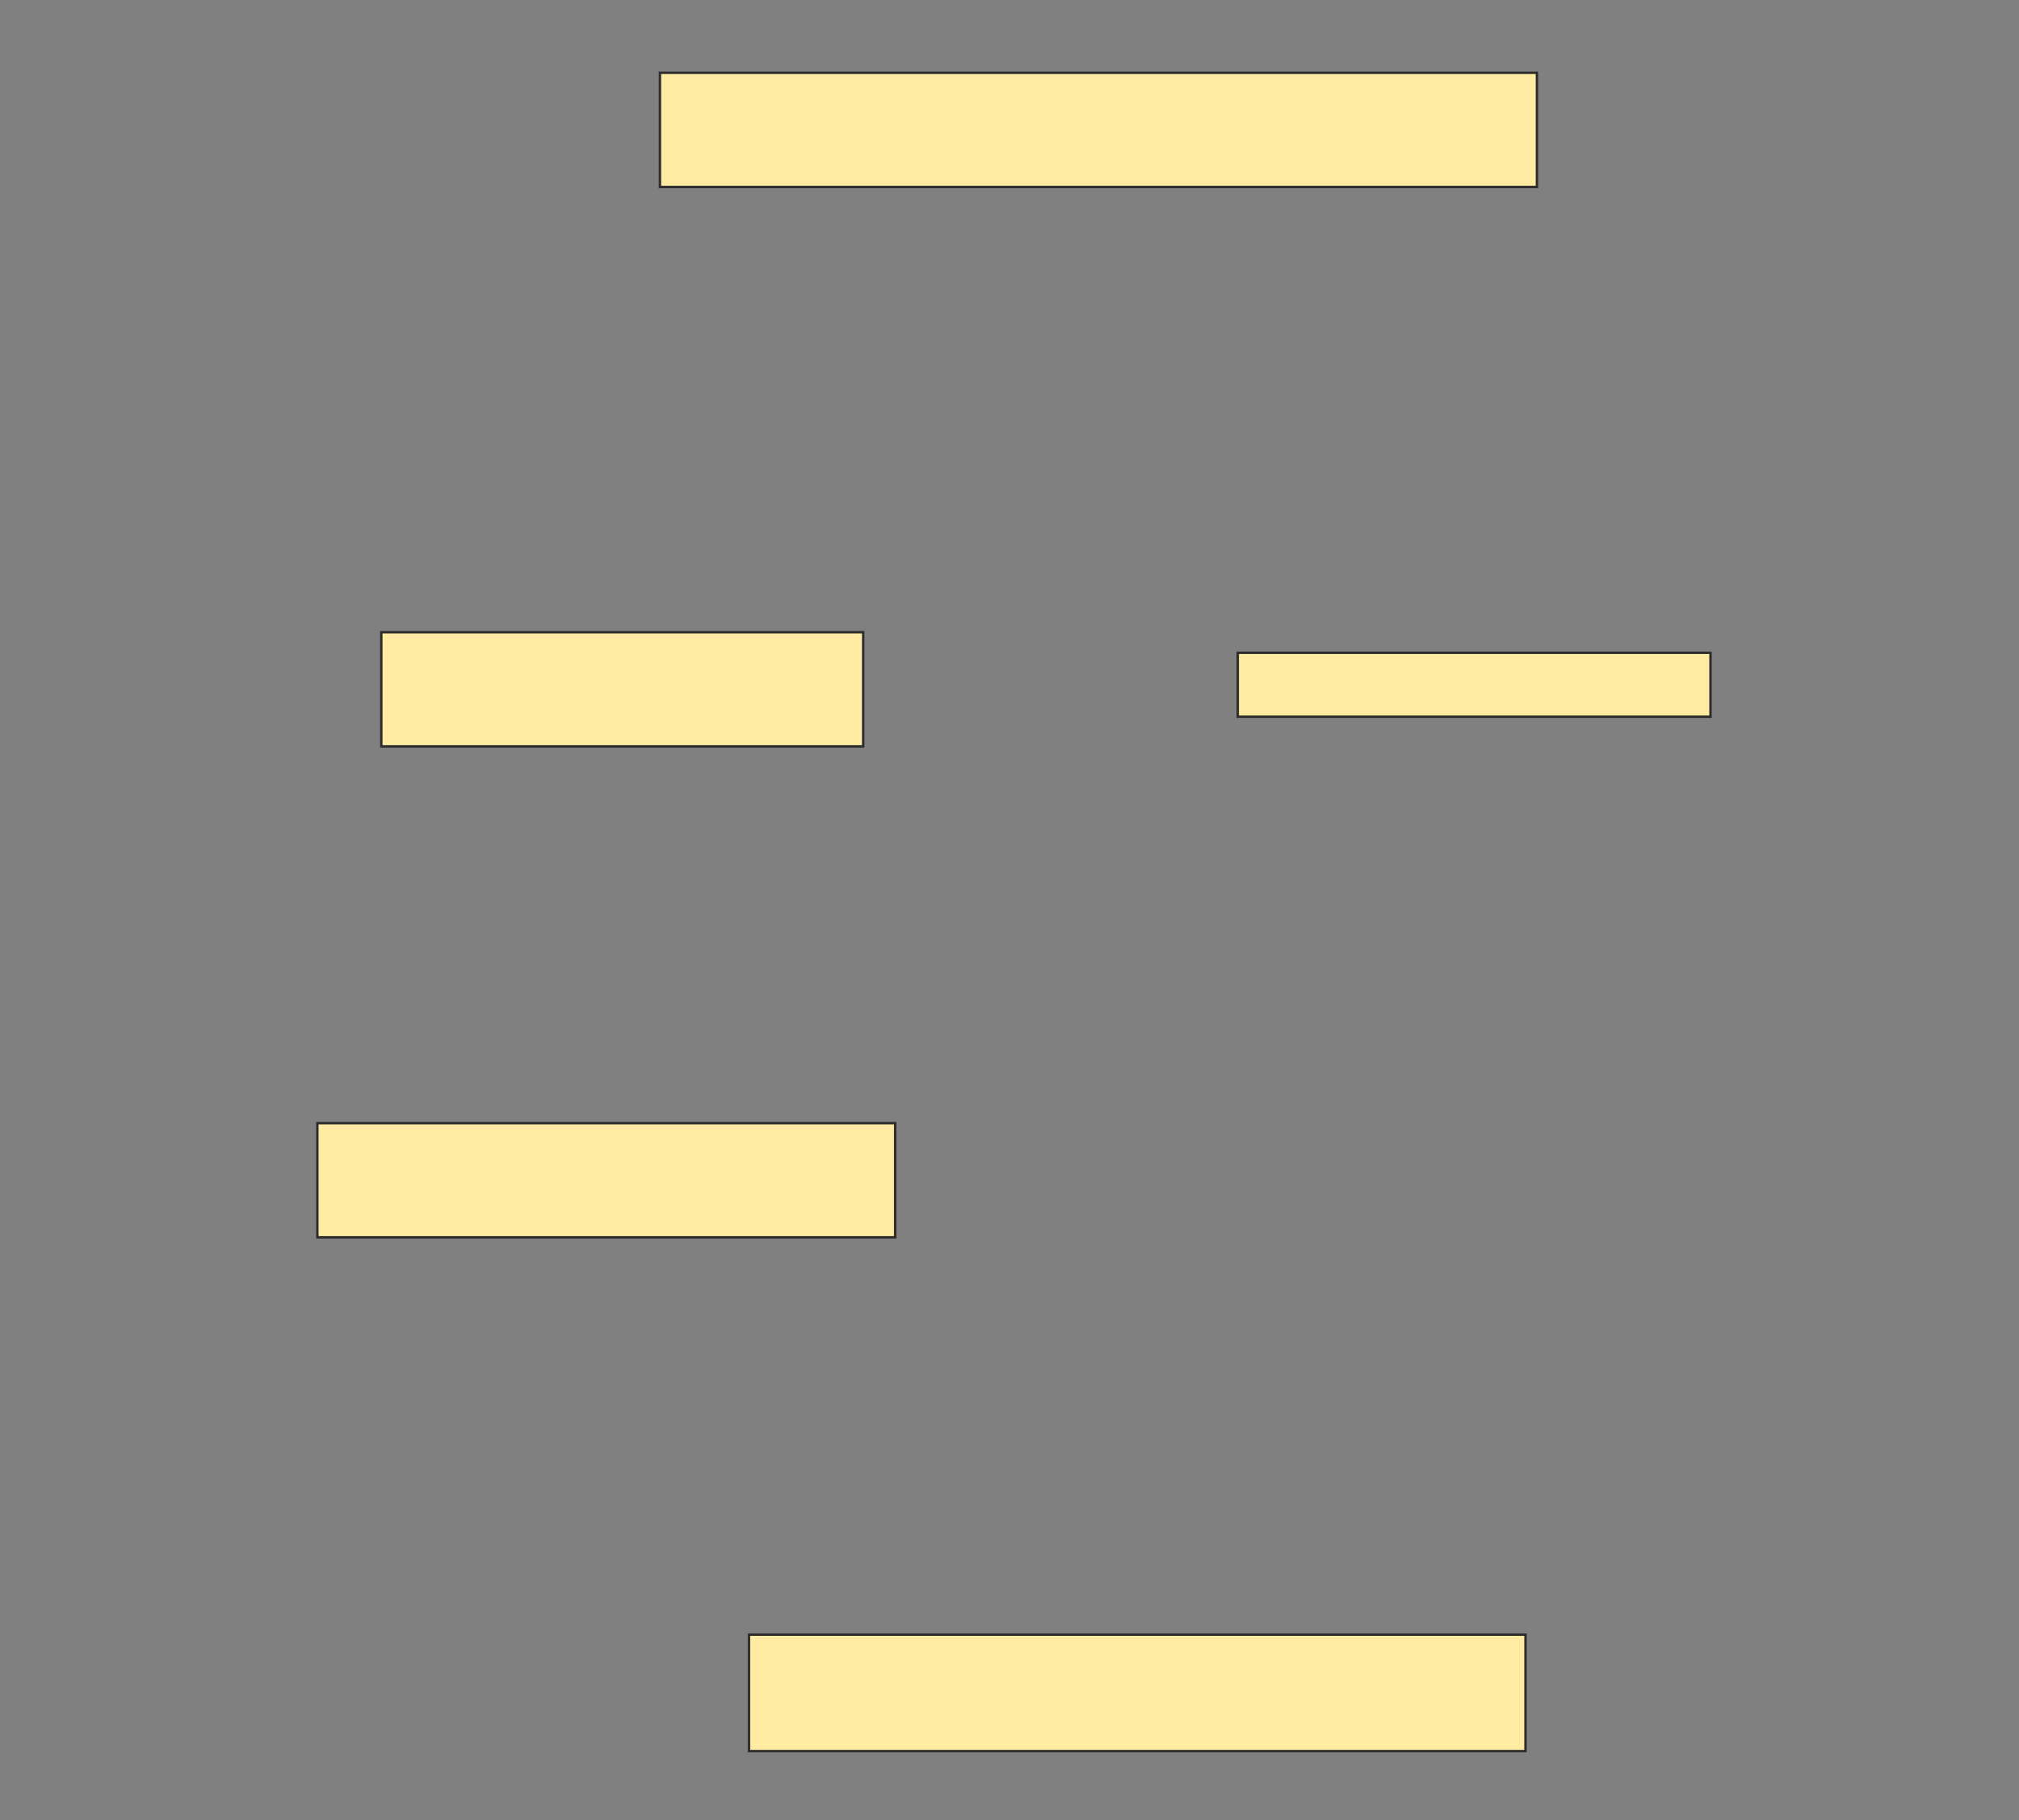<svg xmlns="http://www.w3.org/2000/svg" width="834" height="752">
 <rect width="100%" height="100%" fill="#808080" stroke="none"/>
 <!-- Created with Image Occlusion Enhanced -->
 <g>
  <title>Labels</title>
 </g>
 <g>
  <title>Masks</title>
  <rect id="61e6e8a07be140c99c5006804f696fe9-ao-1" height="47.17" width="362.264" y="30.075" x="272.604" stroke="#2D2D2D" fill="#FFEBA2"/>
  <rect id="61e6e8a07be140c99c5006804f696fe9-ao-2" height="47.17" width="199.057" y="261.208" x="157.509" stroke="#2D2D2D" fill="#FFEBA2"/>
  <rect id="61e6e8a07be140c99c5006804f696fe9-ao-3" height="26.415" width="195.283" y="269.698" x="511.283" stroke="#2D2D2D" fill="#FFEBA2"/>
  
  <rect id="61e6e8a07be140c99c5006804f696fe9-ao-5" height="47.17" width="238.679" y="464.038" x="131.094" stroke="#2D2D2D" fill="#FFEBA2"/>
  <rect id="61e6e8a07be140c99c5006804f696fe9-ao-6" height="48.113" width="320.755" y="675.359" x="309.396" stroke="#2D2D2D" fill="#FFEBA2"/>
 </g>
</svg>